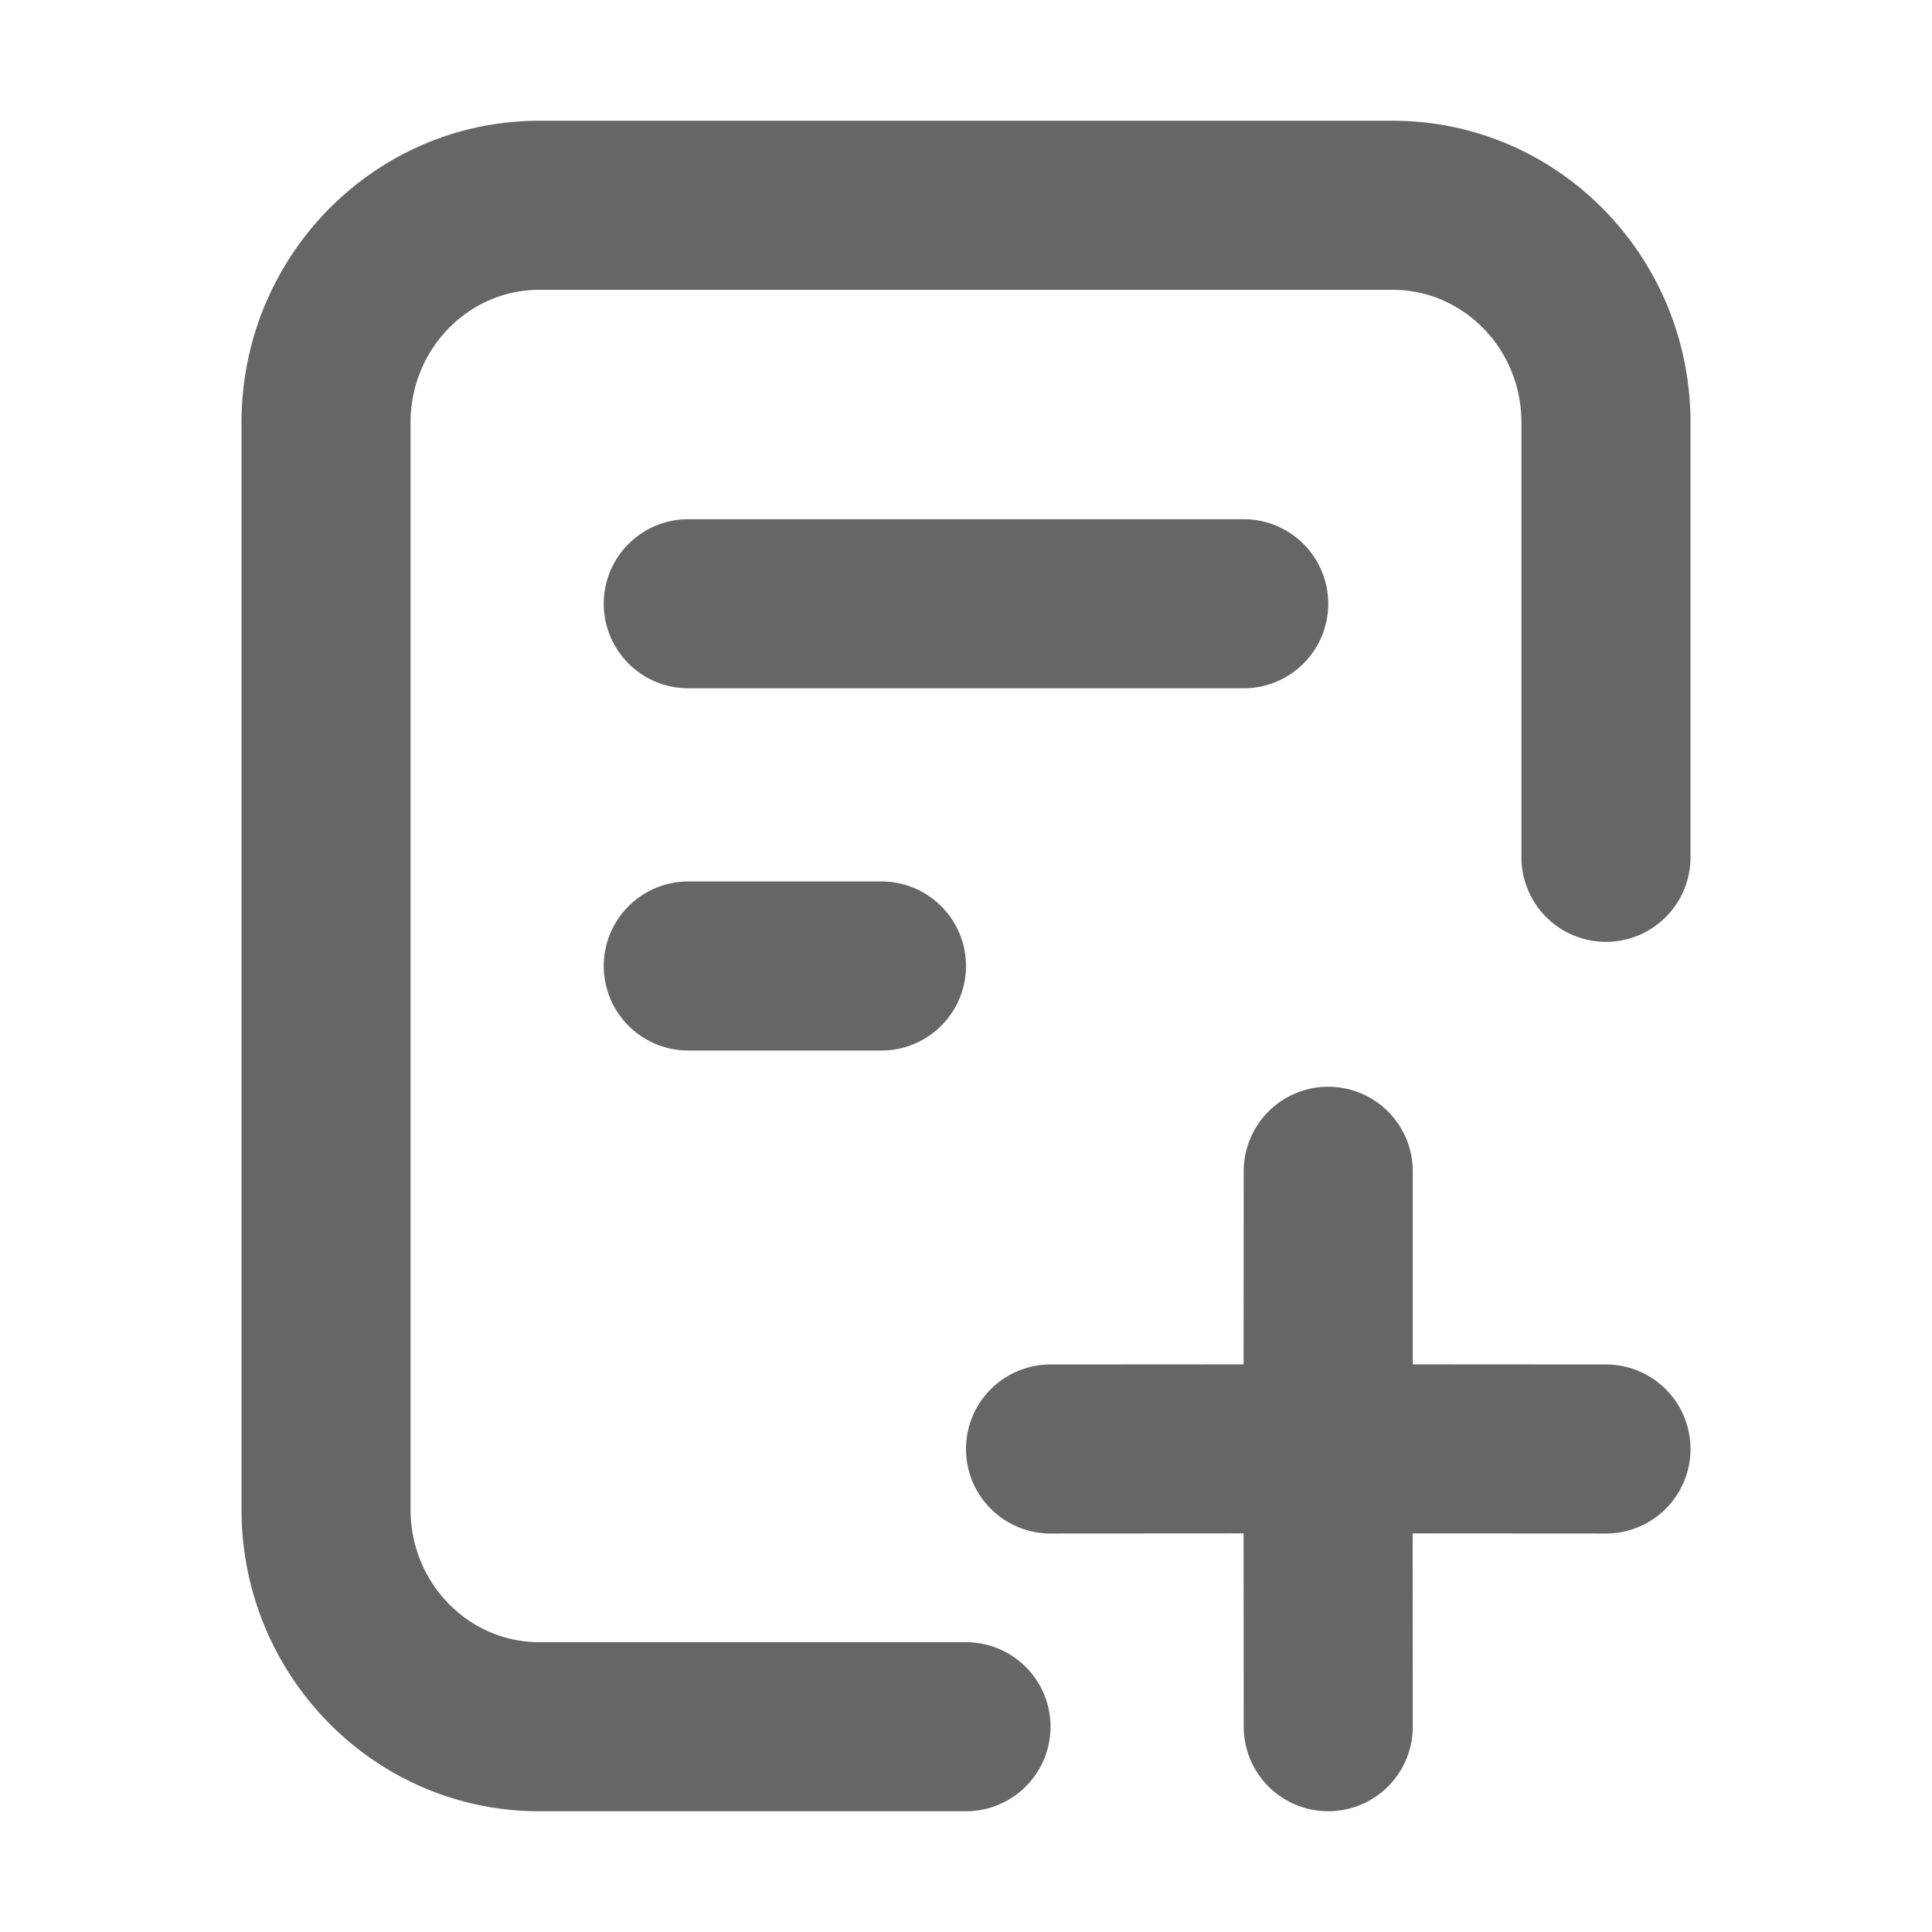 <?xml version="1.0" standalone="no"?><!DOCTYPE svg PUBLIC "-//W3C//DTD SVG 1.1//EN" "http://www.w3.org/Graphics/SVG/1.1/DTD/svg11.dtd"><svg t="1754645981465" class="icon" viewBox="0 0 1024 1024" version="1.1" xmlns="http://www.w3.org/2000/svg" p-id="3081" xmlns:xlink="http://www.w3.org/1999/xlink" width="200" height="200"><path d="M738.112 64C825.6 64 896 135.808 896 224v230.4a44.8 44.8 0 0 1-89.6 0V224c0-39.04-30.72-70.4-68.288-70.4H285.888C248.32 153.6 217.6 184.96 217.6 224v576c0 39.04 30.72 70.4 68.288 70.4H512A44.8 44.8 0 0 1 512 960H285.888C198.4 960 128 888.192 128 800v-576C128 135.808 198.464 64 285.888 64h452.224zM704 576a44.8 44.8 0 0 1 44.8 44.8v102.336l102.4 0.064a44.8 44.8 0 0 1 0 89.6l-102.464-0.064 0.064 102.464a44.8 44.8 0 0 1-89.6 0l-0.064-102.464L556.8 812.8a44.8 44.8 0 0 1 0-89.6l102.336-0.064L659.2 620.8A44.8 44.8 0 0 1 704 576zM467.2 467.2a44.8 44.8 0 0 1 0 89.6H364.8a44.8 44.8 0 0 1 0-89.6h102.4z m192-192a44.8 44.8 0 0 1 0 89.6H364.8a44.8 44.8 0 0 1 0-89.6h294.4z" fill="#666666" p-id="3082"></path></svg>